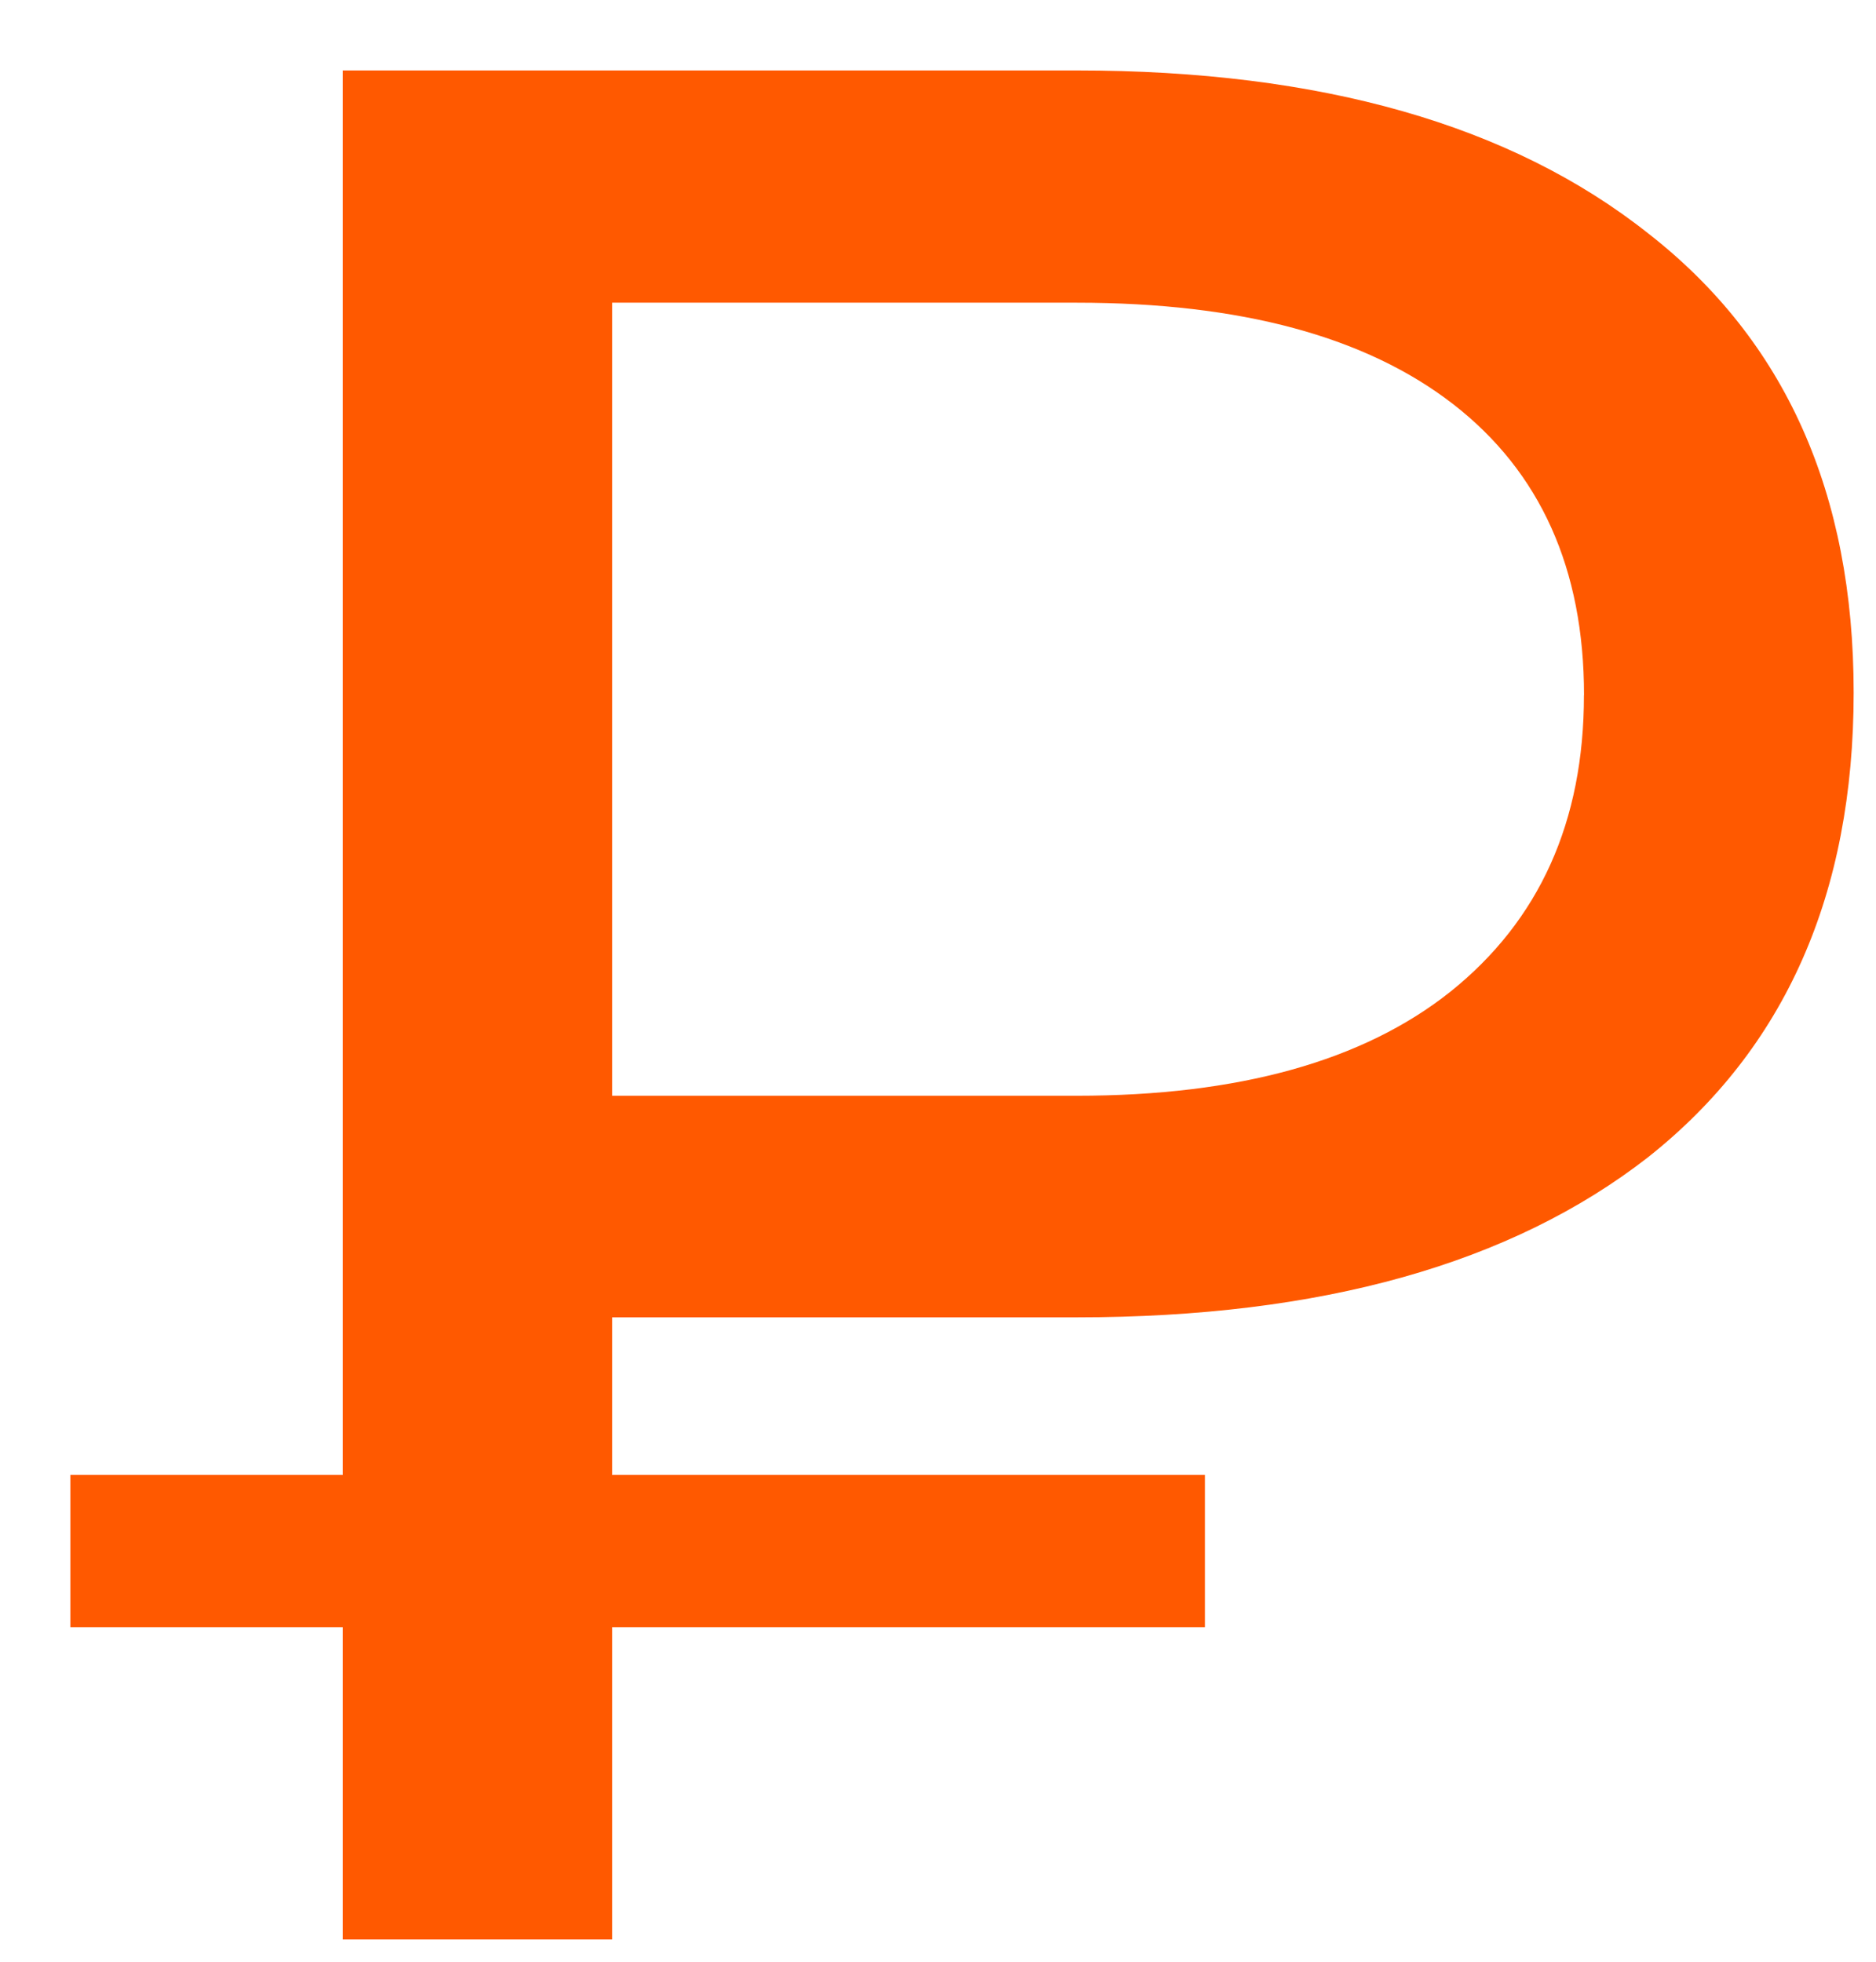 <svg width="22" height="23" fill="none" xmlns="http://www.w3.org/2000/svg"><path d="M7.18 15.445v1.847h6.95v1.785H7.18v3.662H4.02v-3.662H.825v-1.785H4.02V.826h8.609c2.859 0 5.092.637 6.699 1.91 1.607 1.252 2.41 3.047 2.41 5.384 0 2.358-.803 4.174-2.41 5.447-1.607 1.252-3.84 1.878-6.7 1.878H7.182zm11.396-7.294c0-1.481-.512-2.619-1.534-3.412-1.023-.793-2.494-1.19-4.414-1.19H7.18v9.298h5.447c1.899 0 3.36-.407 4.382-1.22 1.044-.836 1.566-1.994 1.566-3.476z" fill="#FF5900"/></svg>